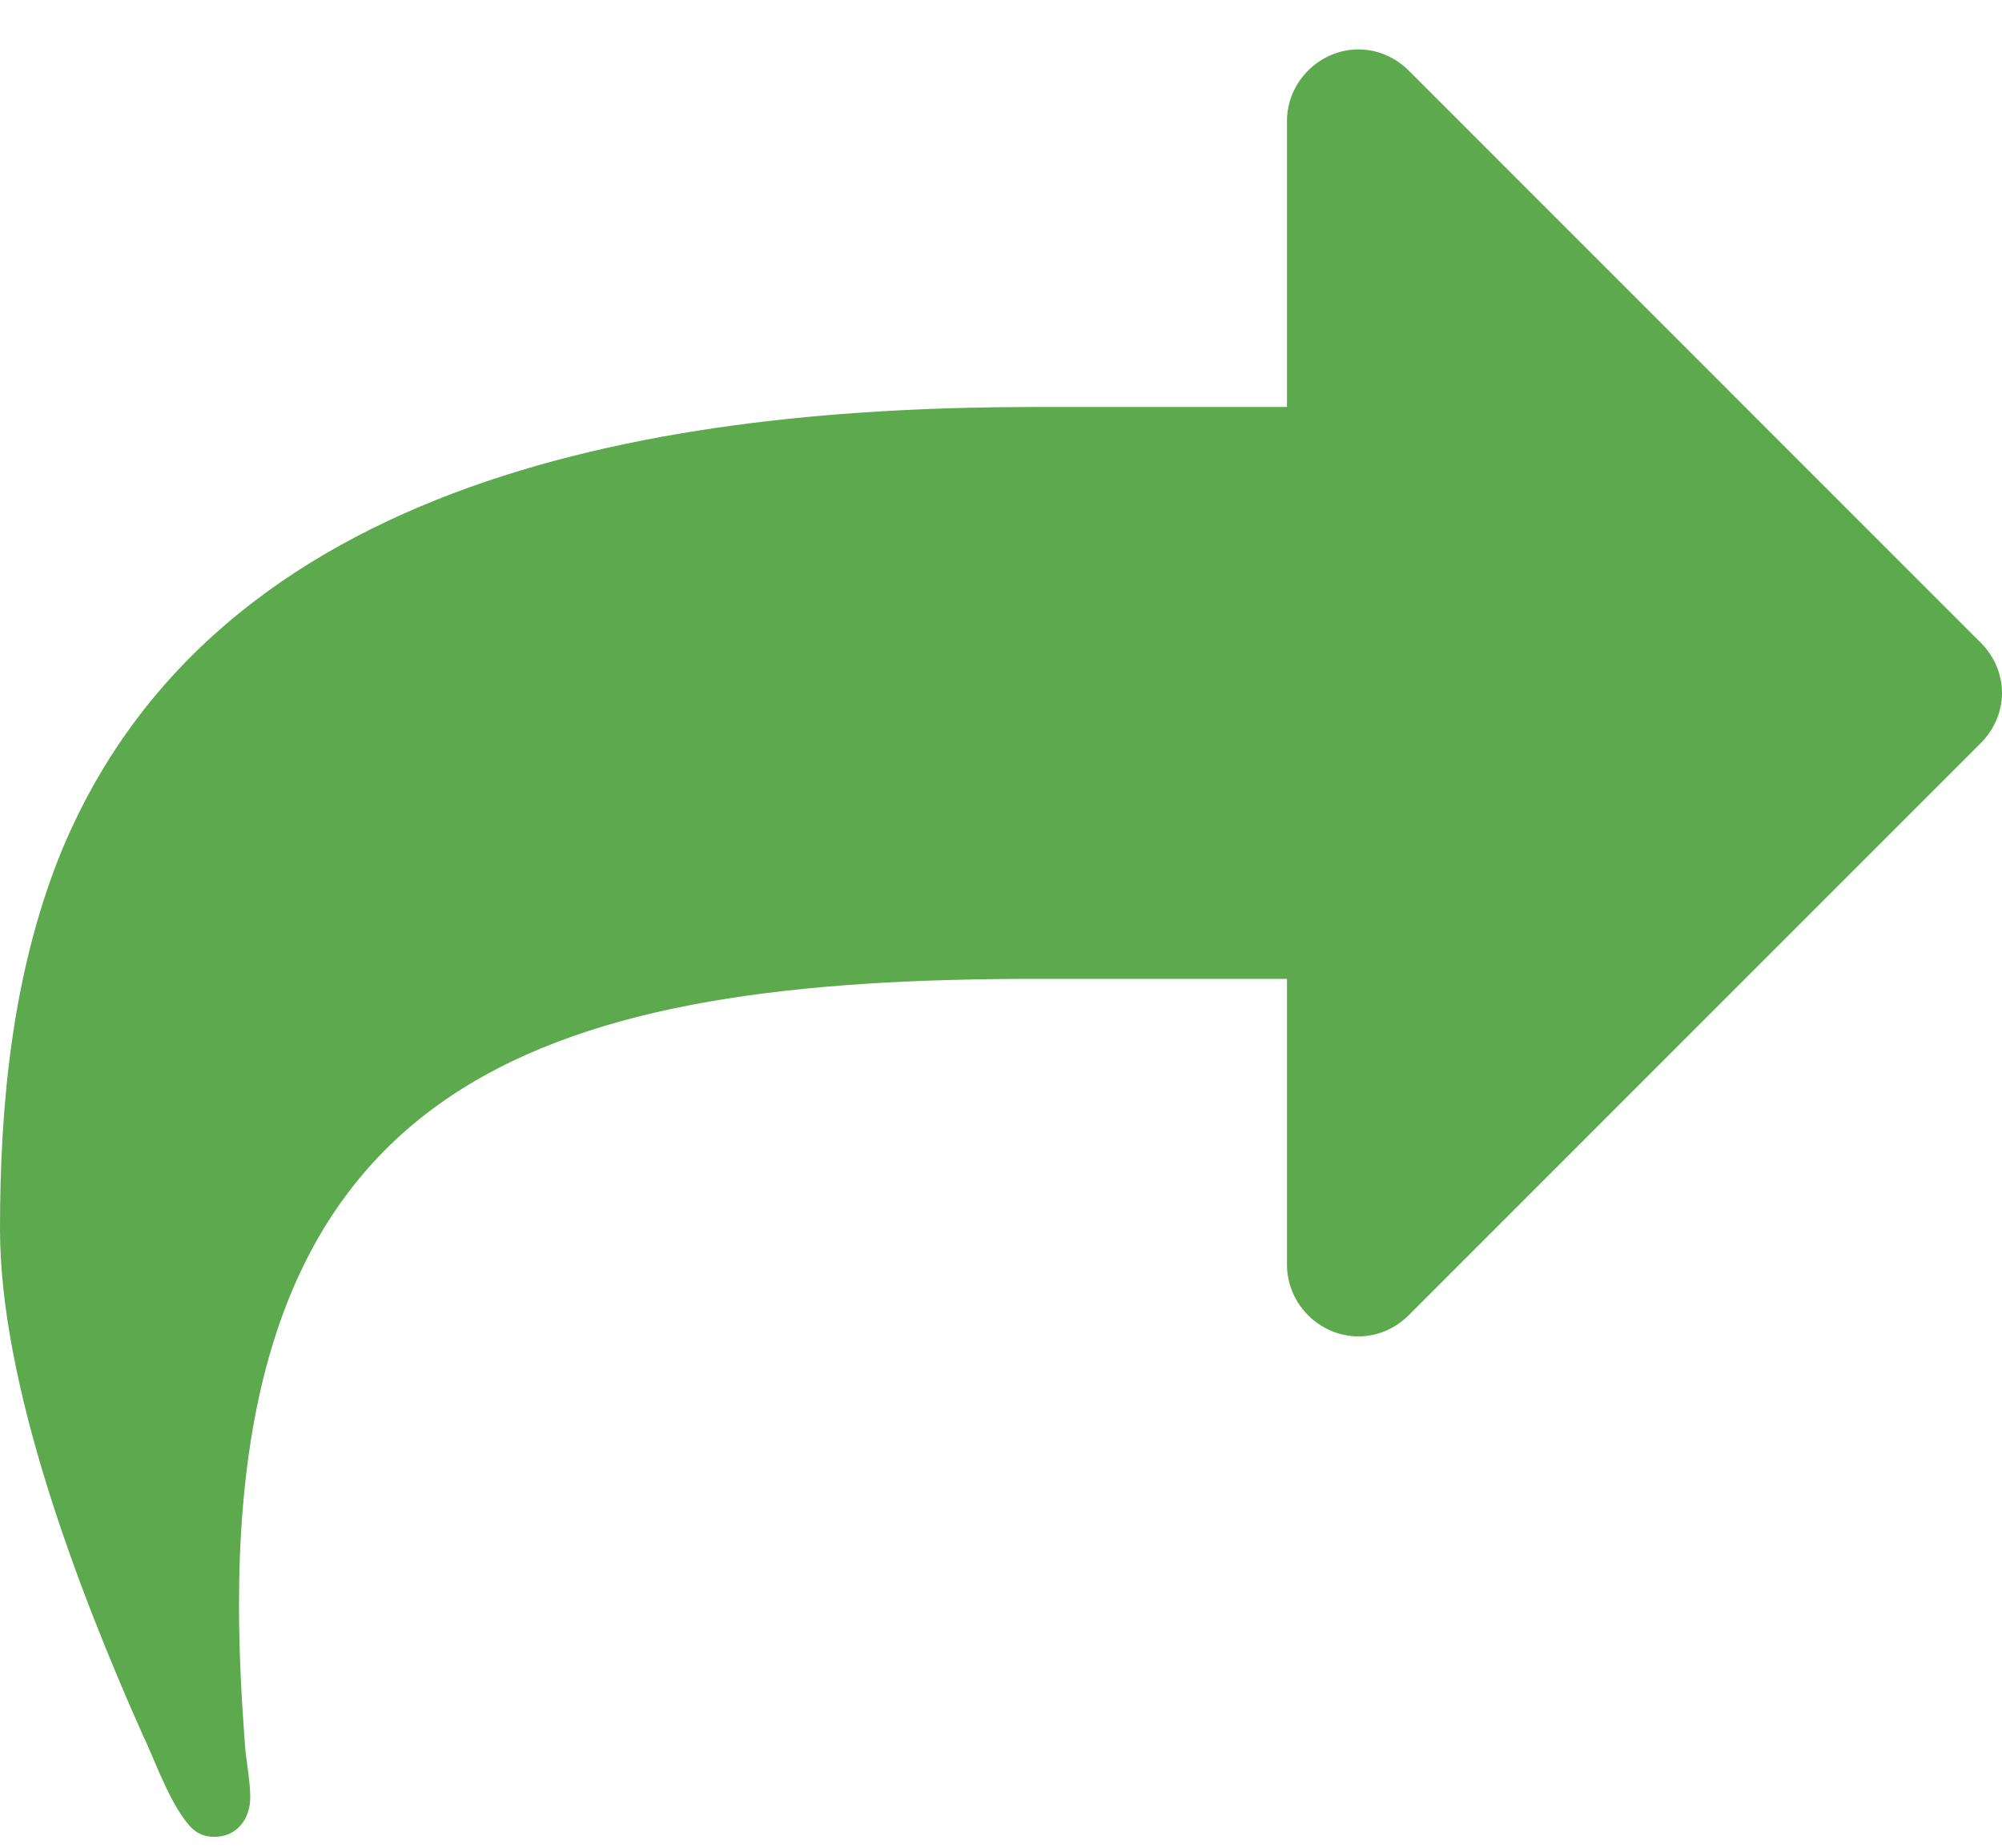 <svg width="13" height="12" viewBox="0 0 13 12" fill="none" xmlns="http://www.w3.org/2000/svg">
<path d="M0 7.982C0 7.17 0.08 6.335 0.384 5.566C1.393 3.064 4.353 2.643 6.732 2.643H8.357V0.786C8.357 0.532 8.568 0.321 8.821 0.321C8.945 0.321 9.061 0.372 9.148 0.459L12.862 4.174C12.949 4.261 13 4.377 13 4.5C13 4.623 12.949 4.739 12.862 4.826L9.148 8.541C9.061 8.628 8.945 8.679 8.821 8.679C8.568 8.679 8.357 8.468 8.357 8.214V6.357H6.732C3.605 6.357 1.552 6.959 1.552 10.42C1.552 10.717 1.567 11.014 1.589 11.312C1.596 11.428 1.625 11.559 1.625 11.675C1.625 11.812 1.538 11.929 1.393 11.929C1.291 11.929 1.241 11.878 1.19 11.805C1.081 11.653 1.001 11.421 0.921 11.254C0.508 10.325 0 8.998 0 7.982Z" fill="#5CA94E"/>
</svg>
